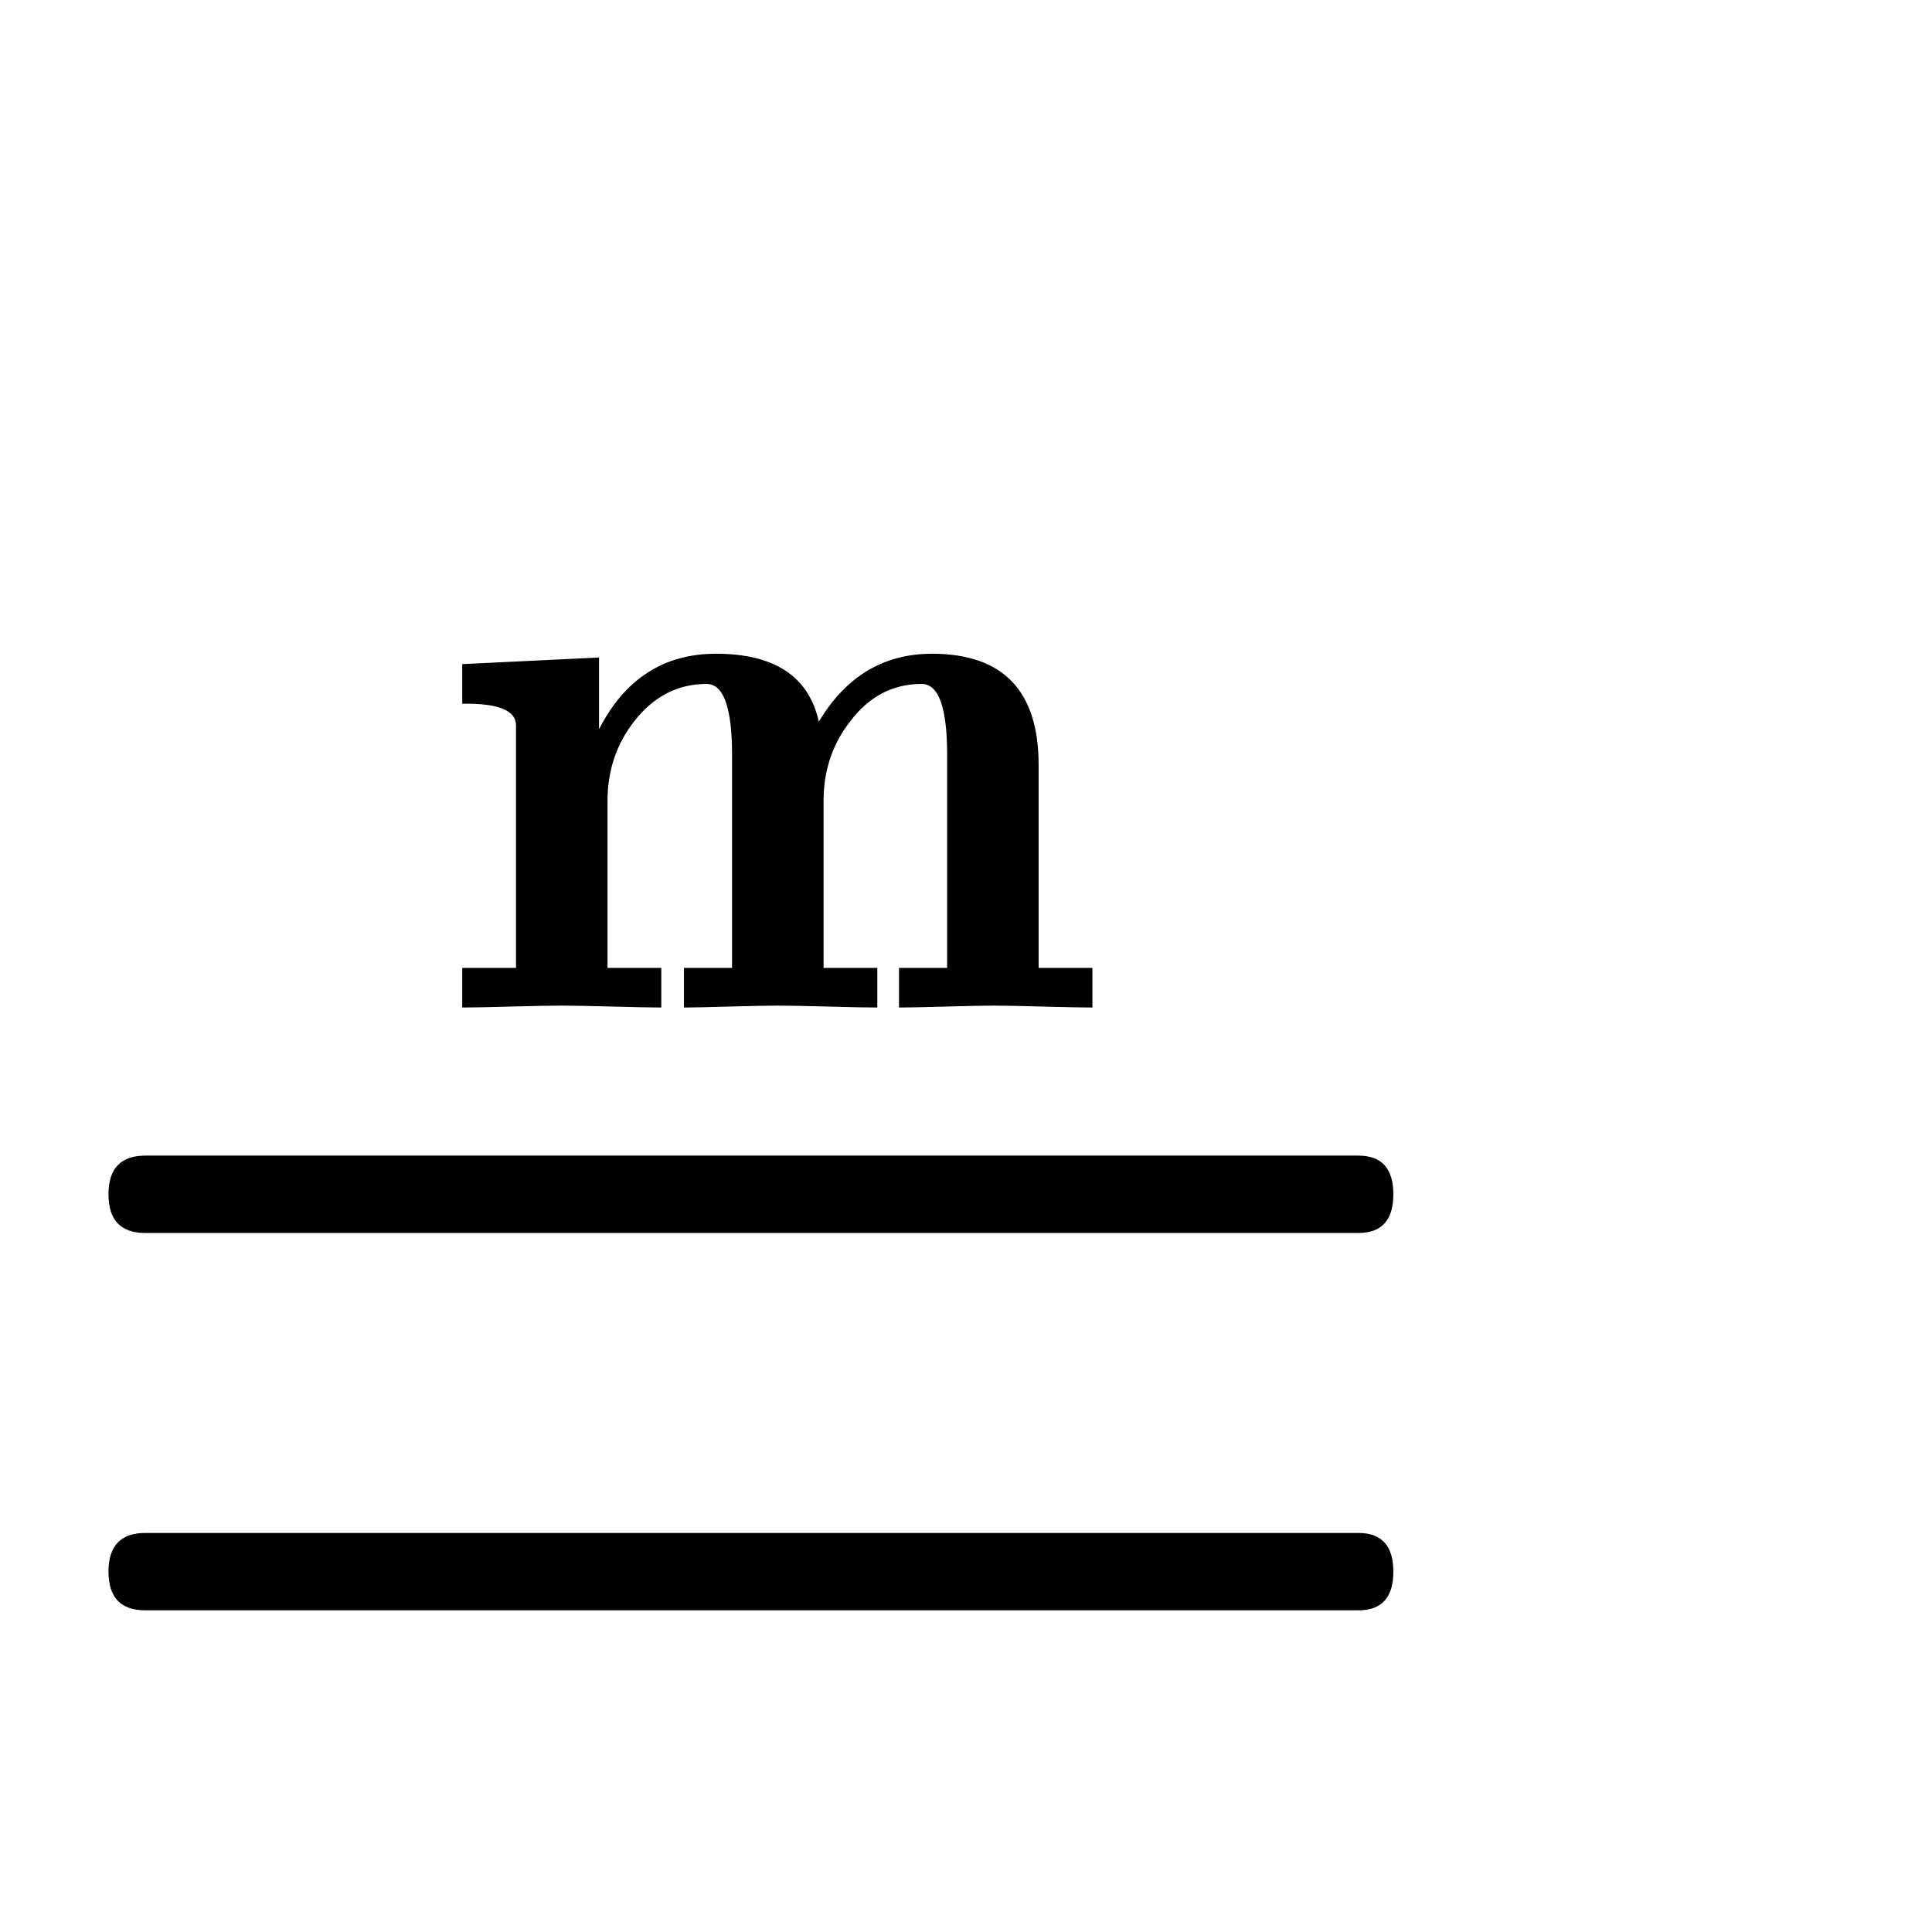 <?xml version="1.0" standalone="no"?>
<!DOCTYPE svg PUBLIC "-//W3C//DTD SVG 1.1//EN" "http://www.w3.org/Graphics/SVG/1.1/DTD/svg11.dtd" >
<svg viewBox="0 -442 2048 2048">
  <g transform="matrix(1 0 0 -1 0 1606)">
   <path fill="currentColor"
d="M1158 980q-15 0 -53 1q-34 1 -52 1q-17 0 -50 -1q-36 -1 -50 -1v42h51v226q0 75 -27 75q-46 0 -76 -40q-28 -36 -28 -84v-177h57v-42q-16 0 -52 1t-54 1q-17 0 -51 -1t-48 -1v42h51v226q0 75 -27 75q-46 0 -77 -40q-28 -36 -28 -84v-177h57v-42q-15 0 -51.5 1t-54.5 1
t-53.5 -1t-51.5 -1v42h57v257q0 24 -57 23v42l145 7v-76q41 80 124 80q93 0 109 -72q43 72 120 72q113 0 113 -118v-215h57v-42zM1477 782q0 -41 -37 -41h-1286q-39 0 -39 41t39 41h1286q37 0 37 -41zM1477 382q0 -41 -37 -41h-1286q-39 0 -39 41t39 41h1286q37 0 37 -41z
" />
  </g>

</svg>
